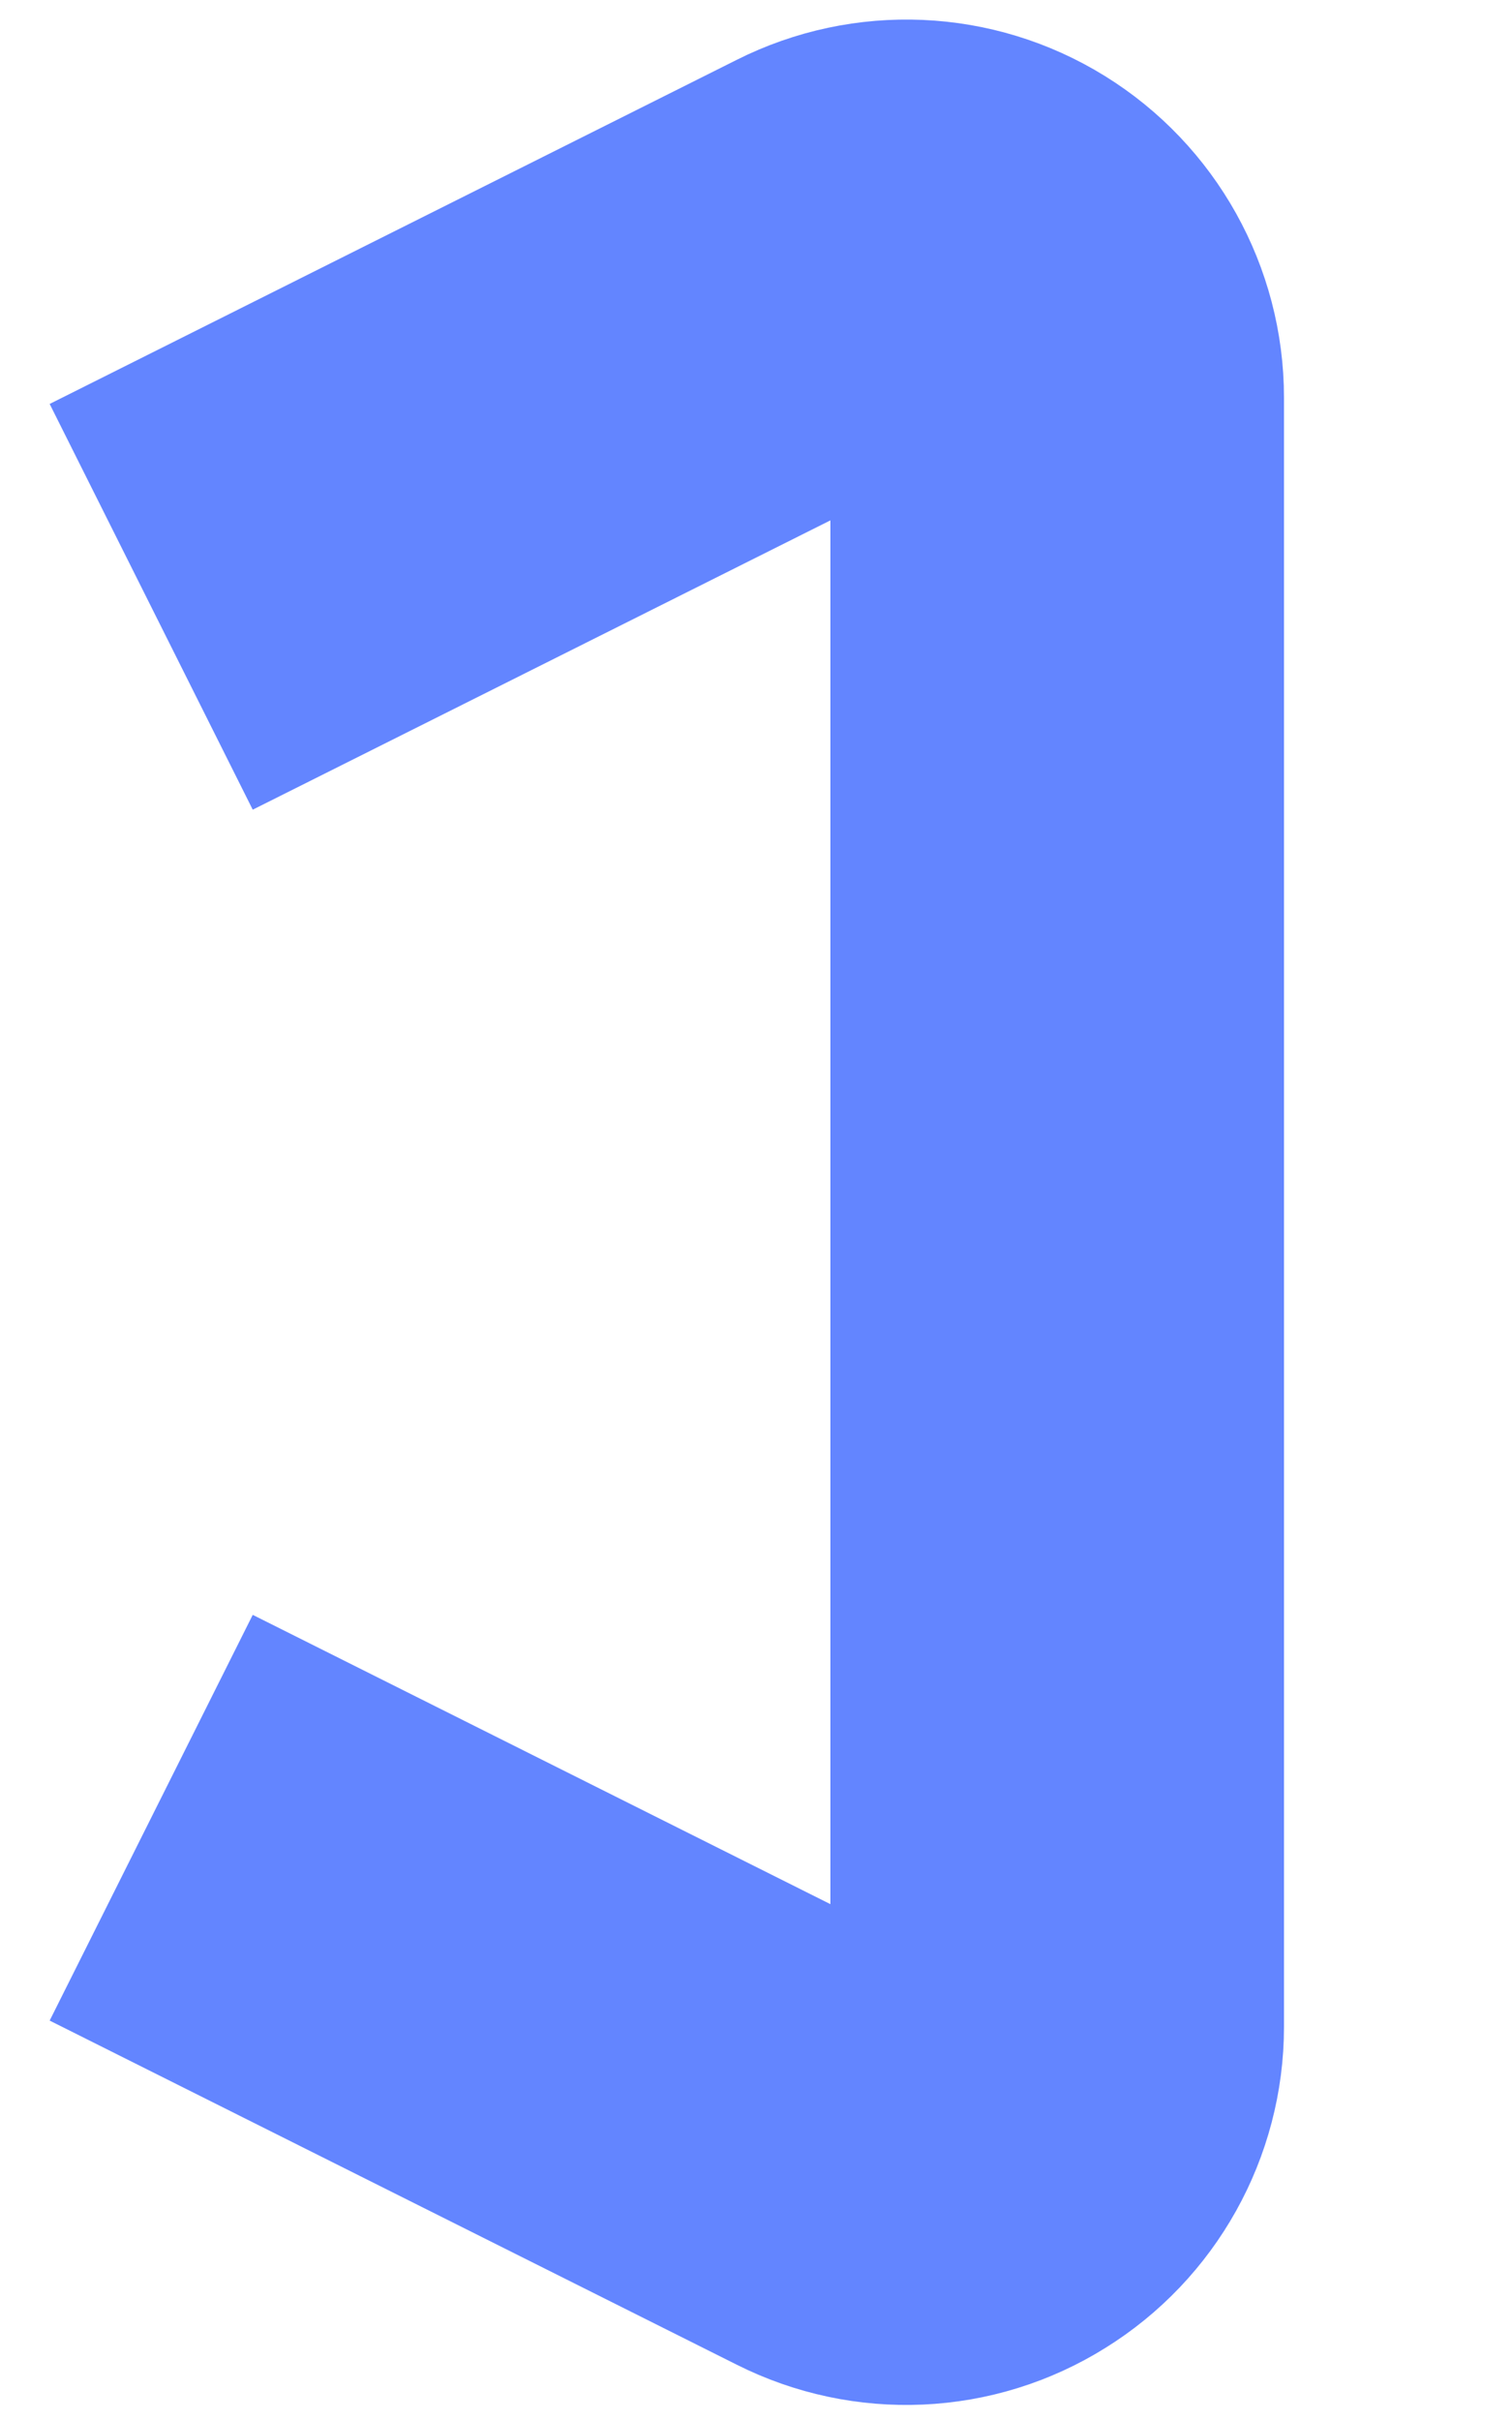 <svg width="5" height="8" viewBox="0 0 5 8" fill="none" xmlns="http://www.w3.org/2000/svg">
<path d="M0.5 6.009L2.773 7.147C2.928 7.225 3.112 7.217 3.259 7.125C3.406 7.034 3.496 6.873 3.496 6.7V1.315C3.496 1.141 3.406 0.98 3.259 0.889C3.112 0.798 2.928 0.79 2.773 0.868L0.5 2.006" stroke="#6385FF" stroke-width="1.5"/>
</svg>

